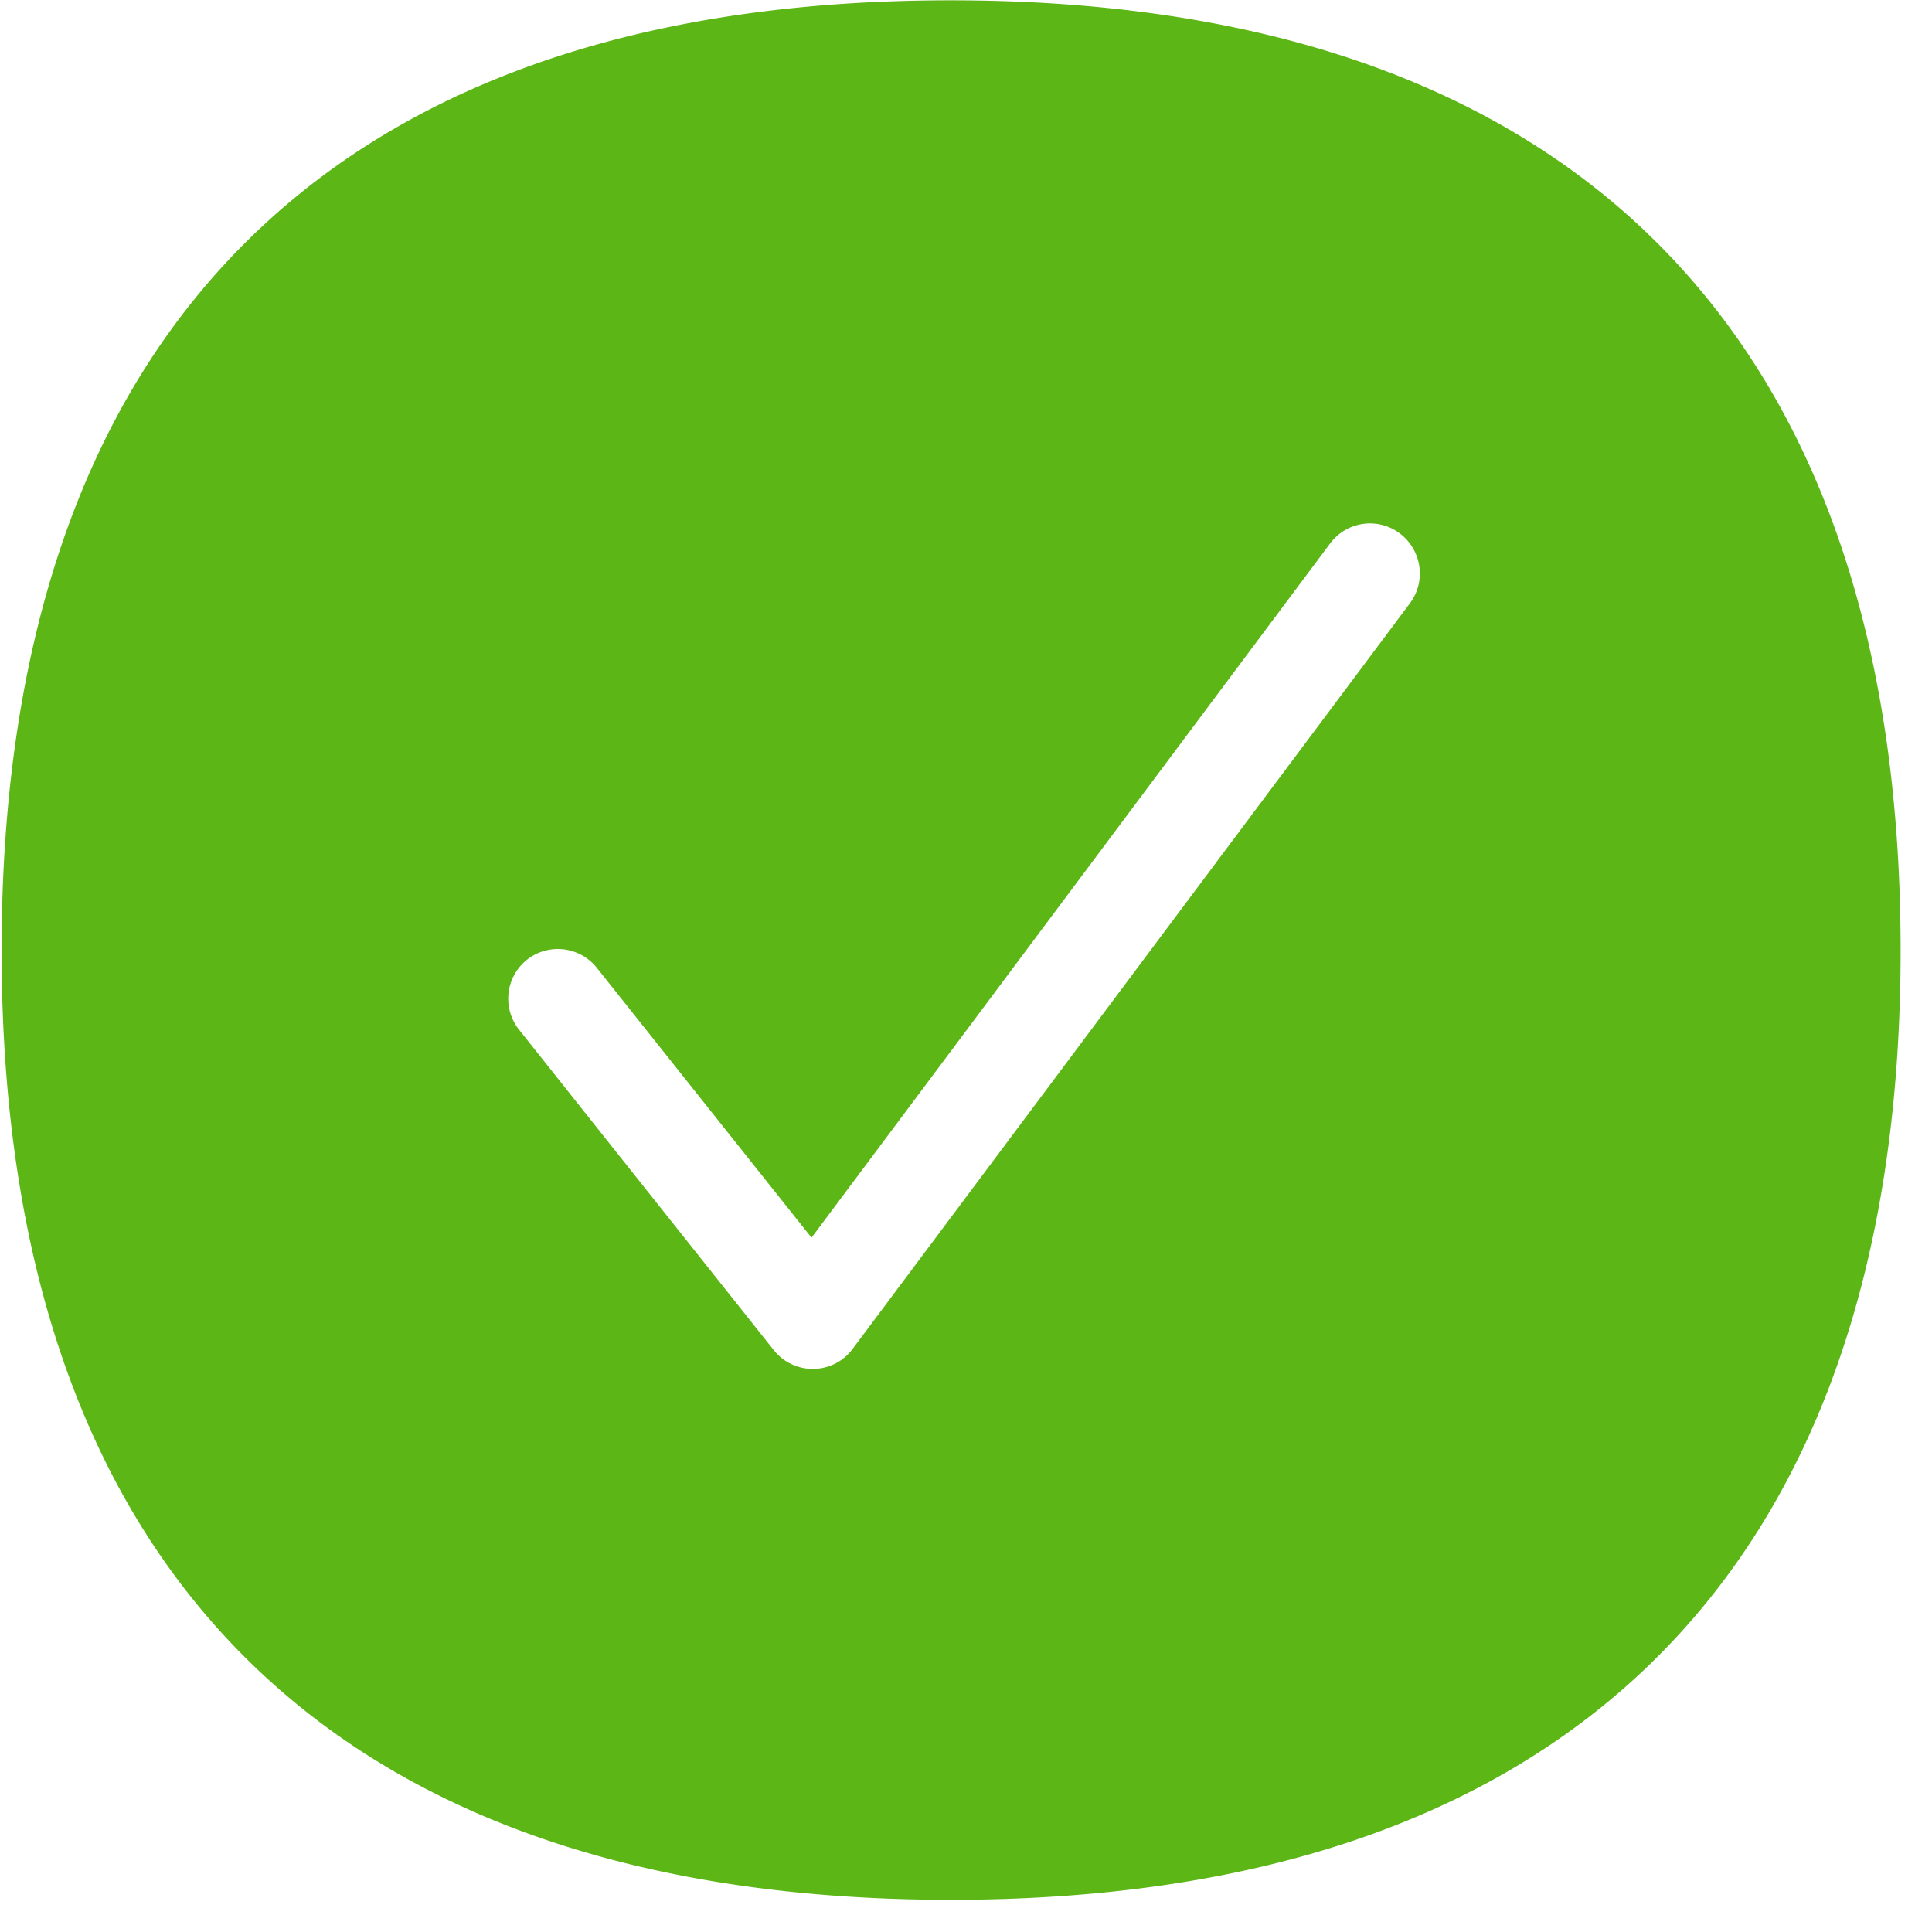 <svg width="24" height="24" viewBox="0 0 24 24" xmlns="http://www.w3.org/2000/svg"><path d="M20.477 2.91C18.474.983 15.56.004 11.812.004 8.064.003 5.15.982 3.15 2.914 1.072 4.918.02 7.91.02 11.805s1.052 6.884 3.13 8.887c2 1.93 4.914 2.908 8.662 2.908 3.748 0 6.662-.978 8.665-2.908 2.078-2.003 3.133-4.991 3.133-8.887 0-3.896-1.052-6.89-3.133-8.894zm-2.961 4.582l-6.924 9.264a.613.613 0 01-.484.249h-.01a.617.617 0 01-.485-.232L6.447 12.79a.619.619 0 01.098-.867.619.619 0 01.867.097l2.669 3.355 6.443-8.625a.617.617 0 01.864-.125c.276.209.33.595.128.867z" fill="#5CB615" fill-rule="nonzero"/></svg>